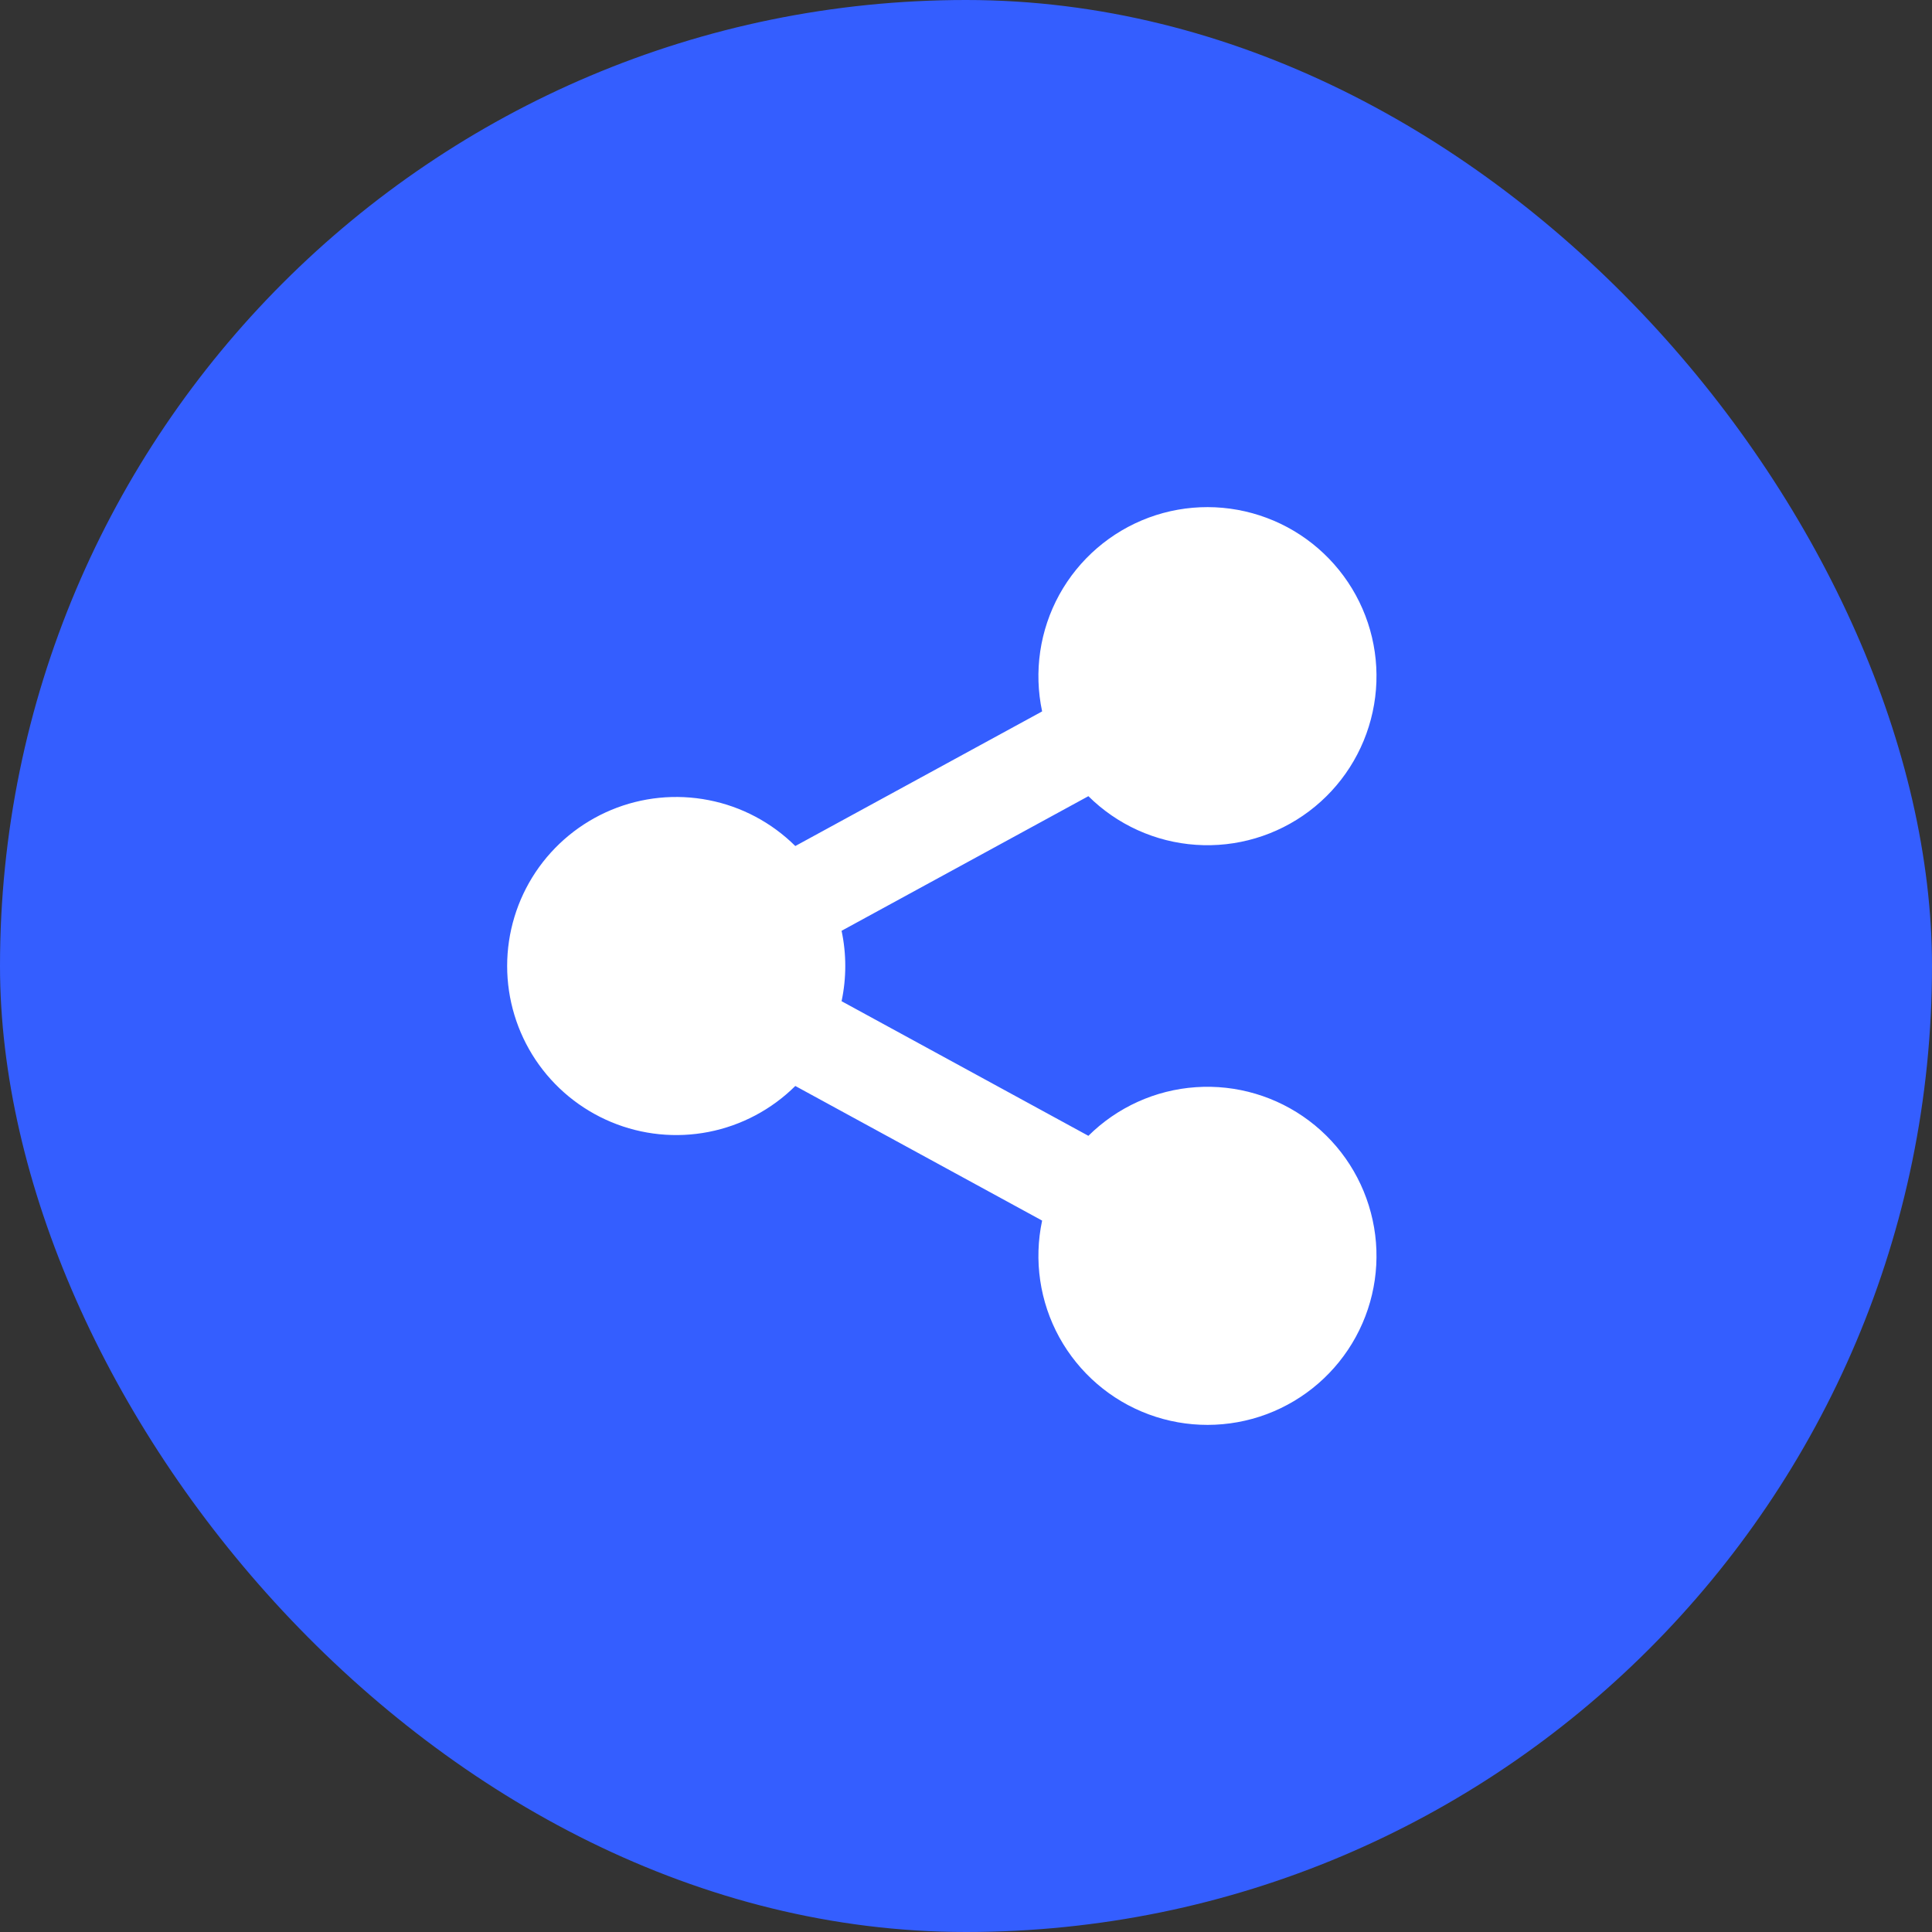 <svg width="40" height="40" viewBox="0 0 40 40" fill="none" xmlns="http://www.w3.org/2000/svg">
<rect x="0" y="0" width="40" height="40" fill="#333333" stroke="none"/>
<rect width="40" height="40" rx="20" fill="#345EFF"/>
<g clip-path="url(#clip0_2077_32094)">
<path d="M21.576 25.271L16.466 22.484C15.975 22.971 15.351 23.302 14.673 23.435C13.995 23.568 13.293 23.497 12.655 23.231C12.017 22.965 11.472 22.517 11.088 21.942C10.705 21.367 10.5 20.691 10.5 20C10.5 19.309 10.705 18.633 11.088 18.058C11.472 17.483 12.017 17.035 12.655 16.769C13.293 16.503 13.995 16.433 14.673 16.566C15.351 16.698 15.975 17.029 16.466 17.516L21.576 14.729C21.401 13.907 21.527 13.049 21.932 12.312C22.338 11.576 22.994 11.01 23.783 10.717C24.571 10.425 25.438 10.427 26.226 10.722C27.013 11.016 27.668 11.585 28.071 12.322C28.474 13.06 28.598 13.919 28.419 14.741C28.241 15.562 27.774 16.292 27.102 16.797C26.43 17.302 25.598 17.549 24.759 17.491C23.921 17.434 23.131 17.076 22.534 16.484L17.424 19.271C17.526 19.752 17.526 20.248 17.424 20.729L22.534 23.516C23.131 22.924 23.921 22.566 24.759 22.509C25.598 22.451 26.43 22.698 27.102 23.203C27.774 23.708 28.241 24.438 28.419 25.26C28.598 26.081 28.474 26.94 28.071 27.678C27.668 28.416 27.013 28.984 26.226 29.279C25.438 29.573 24.571 29.575 23.783 29.283C22.994 28.991 22.338 28.424 21.932 27.688C21.527 26.951 21.401 26.093 21.576 25.271Z" fill="#345EFF"/>
<path d="M21.576 25.271L16.466 22.484C15.975 22.971 15.351 23.302 14.673 23.435C13.995 23.568 13.293 23.497 12.655 23.231C12.017 22.965 11.472 22.517 11.088 21.942C10.705 21.367 10.5 20.691 10.5 20C10.5 19.309 10.705 18.633 11.088 18.058C11.472 17.483 12.017 17.035 12.655 16.769C13.293 16.503 13.995 16.433 14.673 16.566C15.351 16.698 15.975 17.029 16.466 17.516L21.576 14.729C21.401 13.907 21.527 13.049 21.932 12.312C22.338 11.576 22.994 11.01 23.783 10.717C24.571 10.425 25.438 10.427 26.226 10.722C27.013 11.016 27.668 11.585 28.071 12.322C28.474 13.06 28.598 13.919 28.419 14.741C28.241 15.562 27.774 16.292 27.102 16.797C26.43 17.302 25.598 17.549 24.759 17.491C23.921 17.434 23.131 17.076 22.534 16.484L17.424 19.271C17.526 19.752 17.526 20.248 17.424 20.729L22.534 23.516C23.131 22.924 23.921 22.566 24.759 22.509C25.598 22.451 26.43 22.698 27.102 23.203C27.774 23.708 28.241 24.438 28.419 25.26C28.598 26.081 28.474 26.94 28.071 27.678C27.668 28.416 27.013 28.984 26.226 29.279C25.438 29.573 24.571 29.575 23.783 29.283C22.994 28.991 22.338 28.424 21.932 27.688C21.527 26.951 21.401 26.093 21.576 25.271Z" fill="white"/>
</g>
<defs>
<clipPath id="clip0_2077_32094">
<rect width="24" height="24" fill="white" transform="translate(8 8)"/>
</clipPath>
</defs>
</svg>
